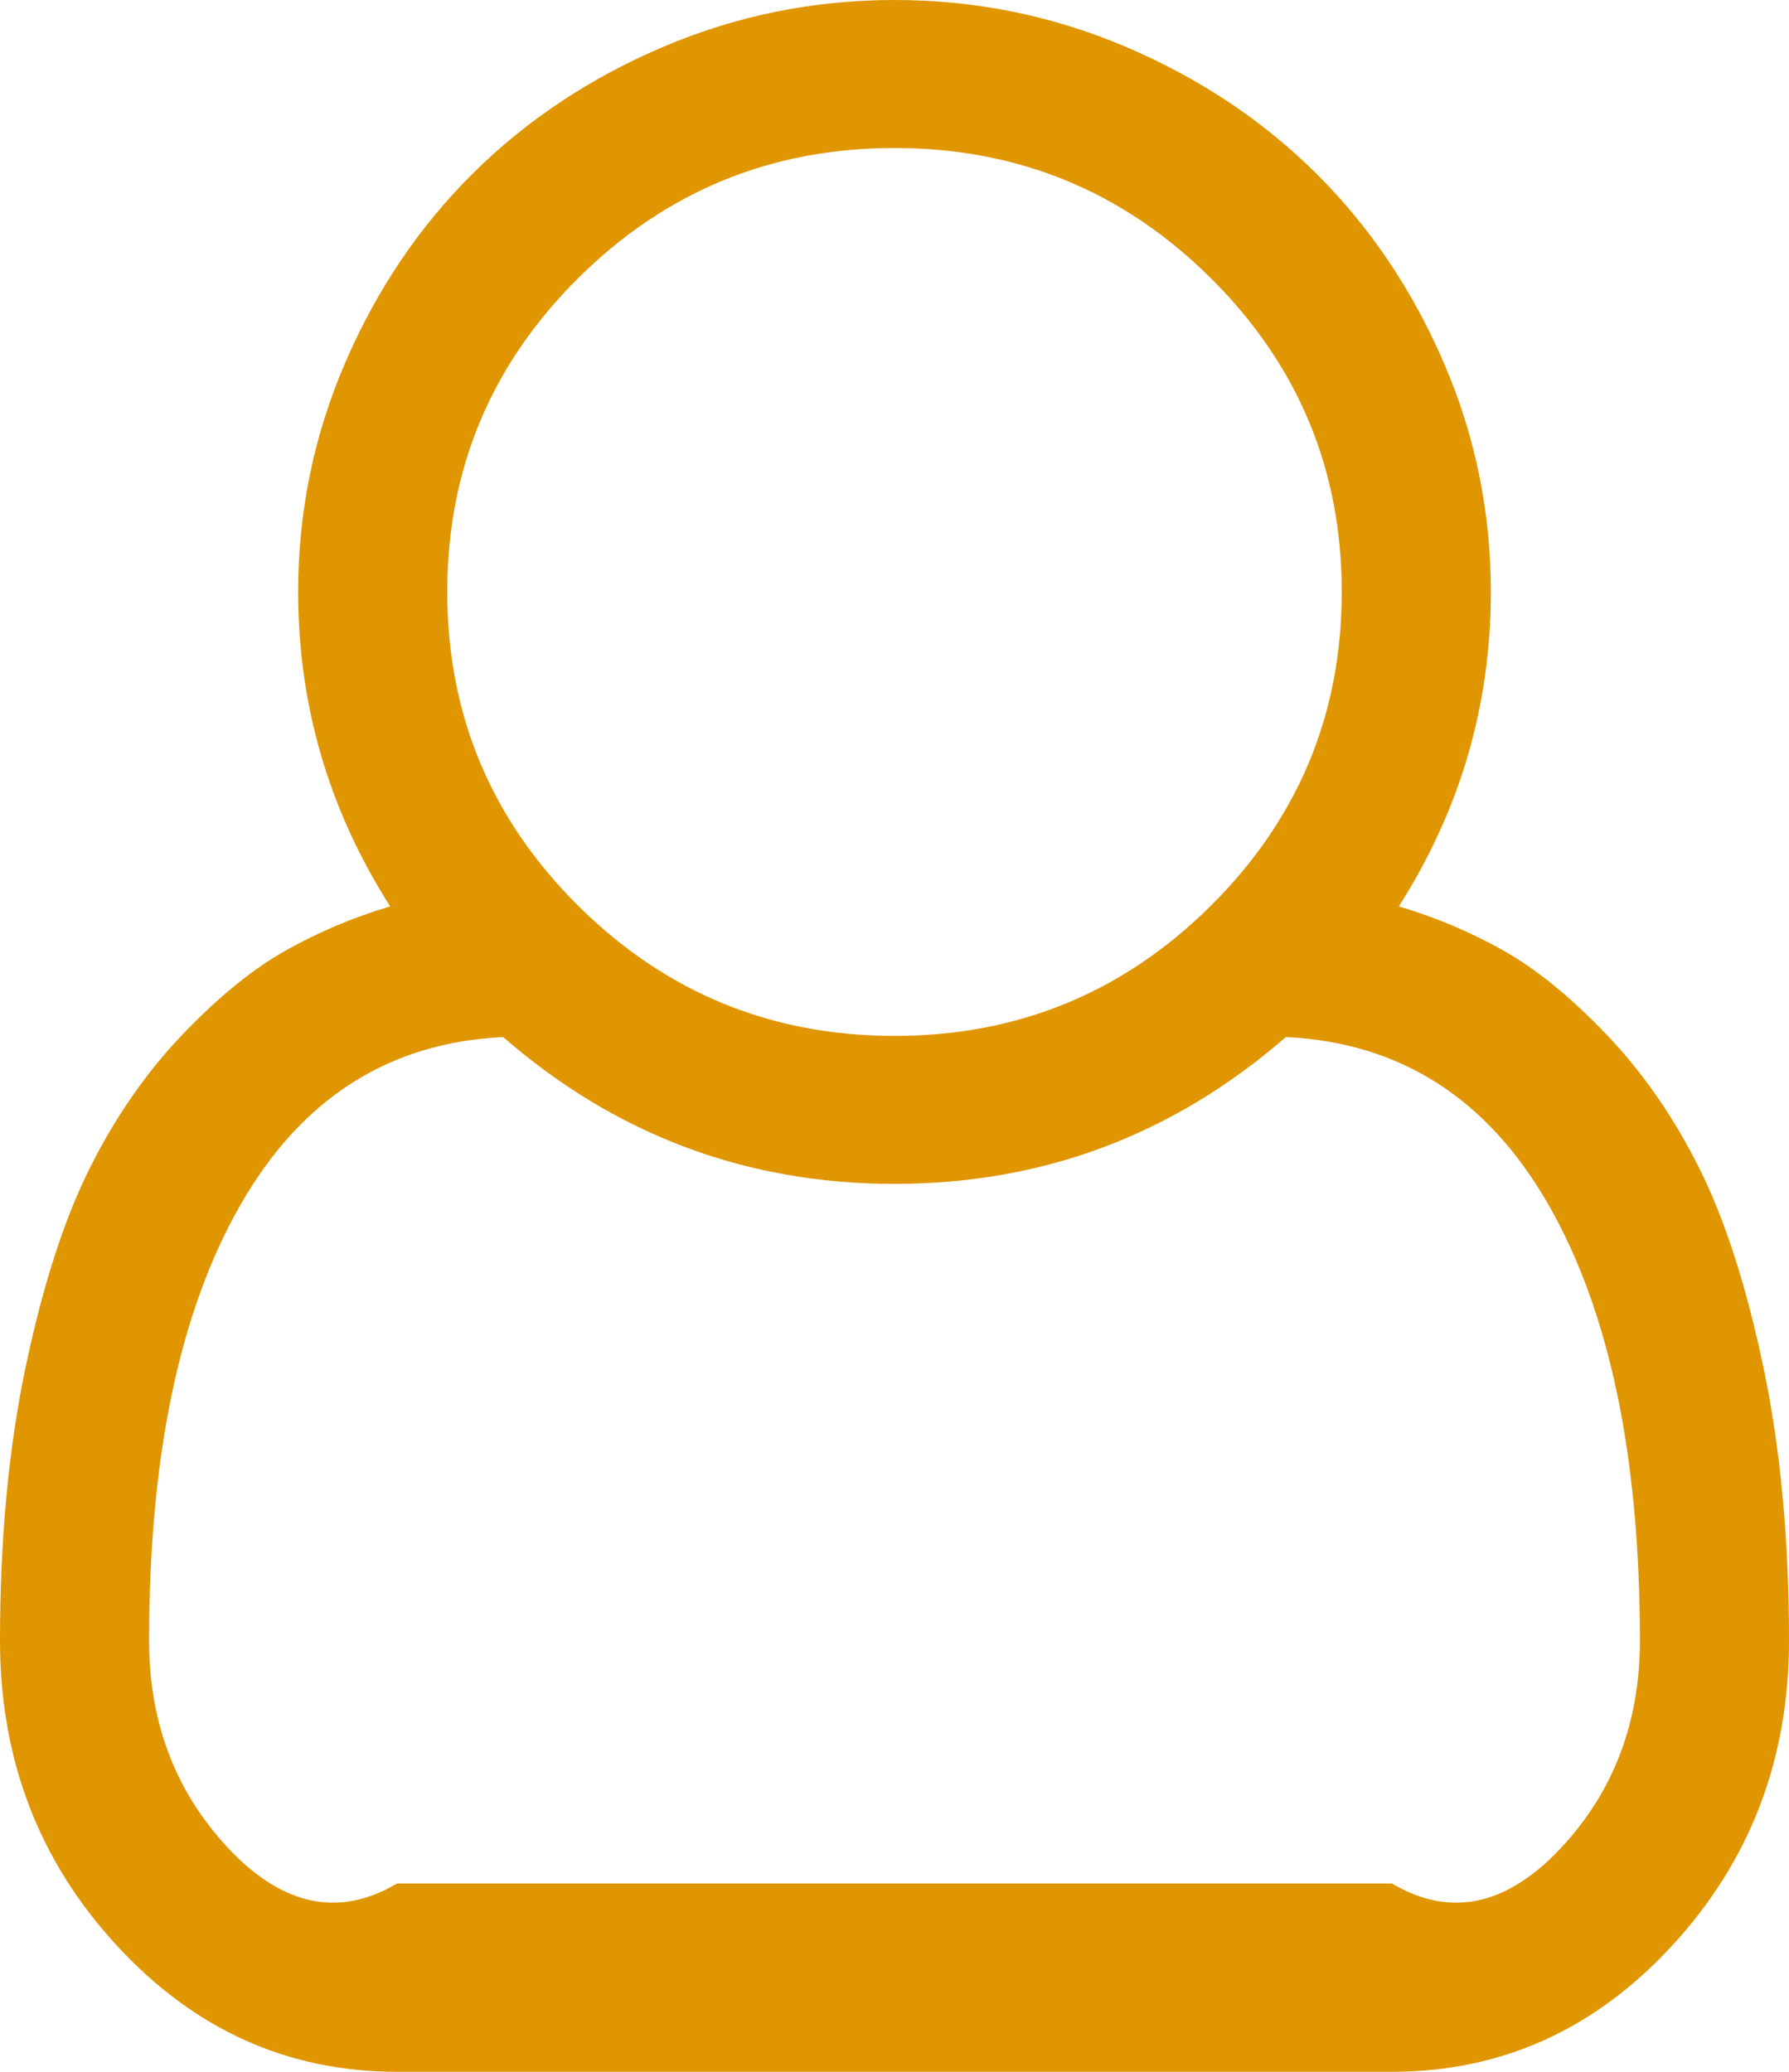 ﻿<?xml version="1.0" encoding="utf-8"?>
<svg version="1.1" xmlns:xlink="http://www.w3.org/1999/xlink" width="38px" height="44px" xmlns="http://www.w3.org/2000/svg">
  <g transform="matrix(1 0 0 1 -97 -41 )">
    <path d="M 31.667 12.571  C 31.667 14.978  31.015 17.204  29.712 19.25  C 30.487 19.479  31.225 19.79  31.926 20.183  C 32.627 20.576  33.361 21.173  34.128 21.975  C 34.895 22.778  35.551 23.723  36.095 24.811  C 36.639 25.9  37.093 27.308  37.456 29.035  C 37.819 30.762  38 32.697  38 34.842  C 38 37.362  37.175 39.519  35.526 41.311  C 33.877 43.104  31.889 44  29.564 44  L 8.436 44  C 6.111 44  4.123 43.104  2.474 41.311  C 0.825 39.519  0 37.362  0 34.842  C 0 32.697  0.181 30.762  0.544 29.035  C 0.907 27.308  1.361 25.9  1.905 24.811  C 2.449 23.723  3.105 22.778  3.872 21.975  C 4.639 21.173  5.373 20.576  6.074 20.183  C 6.775 19.79  7.513 19.479  8.288 19.25  C 6.985 17.204  6.333 14.978  6.333 12.571  C 6.333 10.869  6.667 9.244  7.335 7.698  C 8.003 6.151  8.906 4.812  10.044 3.683  C 11.182 2.554  12.531 1.657  14.089 0.994  C 15.648 0.331  17.285 0  19 0  C 20.715 0  22.352 0.331  23.911 0.994  C 25.469 1.657  26.818 2.554  27.956 3.683  C 29.094 4.812  29.997 6.151  30.665 7.698  C 31.333 9.244  31.667 10.869  31.667 12.571  Z M 25.717 5.905  C 23.861 4.064  21.622 3.143  19 3.143  C 16.378 3.143  14.139 4.064  12.283 5.905  C 10.428 7.747  9.5 9.969  9.5 12.571  C 9.5 15.174  10.428 17.396  12.283 19.238  C 14.139 21.079  16.378 22  19 22  C 21.622 22  23.861 21.079  25.717 19.238  C 27.572 17.396  28.5 15.174  28.5 12.571  C 28.5 9.969  27.572 7.747  25.717 5.905  Z M 8.436 40  L 29.564 40  C 31.015 40.857  32.256 40.272  33.287 39.102  C 34.318 37.931  34.833 36.511  34.833 34.842  C 34.833 30.929  34.186 27.844  32.891 25.585  C 31.597 23.326  29.737 22.139  27.312 22.025  C 24.921 24.103  22.15 25.143  19 25.143  C 15.85 25.143  13.079 24.103  10.688 22.025  C 8.263 22.139  6.403 23.326  5.109 25.585  C 3.814 27.844  3.167 30.929  3.167 34.842  C 3.167 36.511  3.682 37.931  4.713 39.102  C 5.744 40.272  6.985 40.857  8.436 40  Z " fill-rule="nonzero" fill="#e09600" stroke="none" transform="matrix(1 0 0 1 97 41 )" />
  </g>
</svg>
